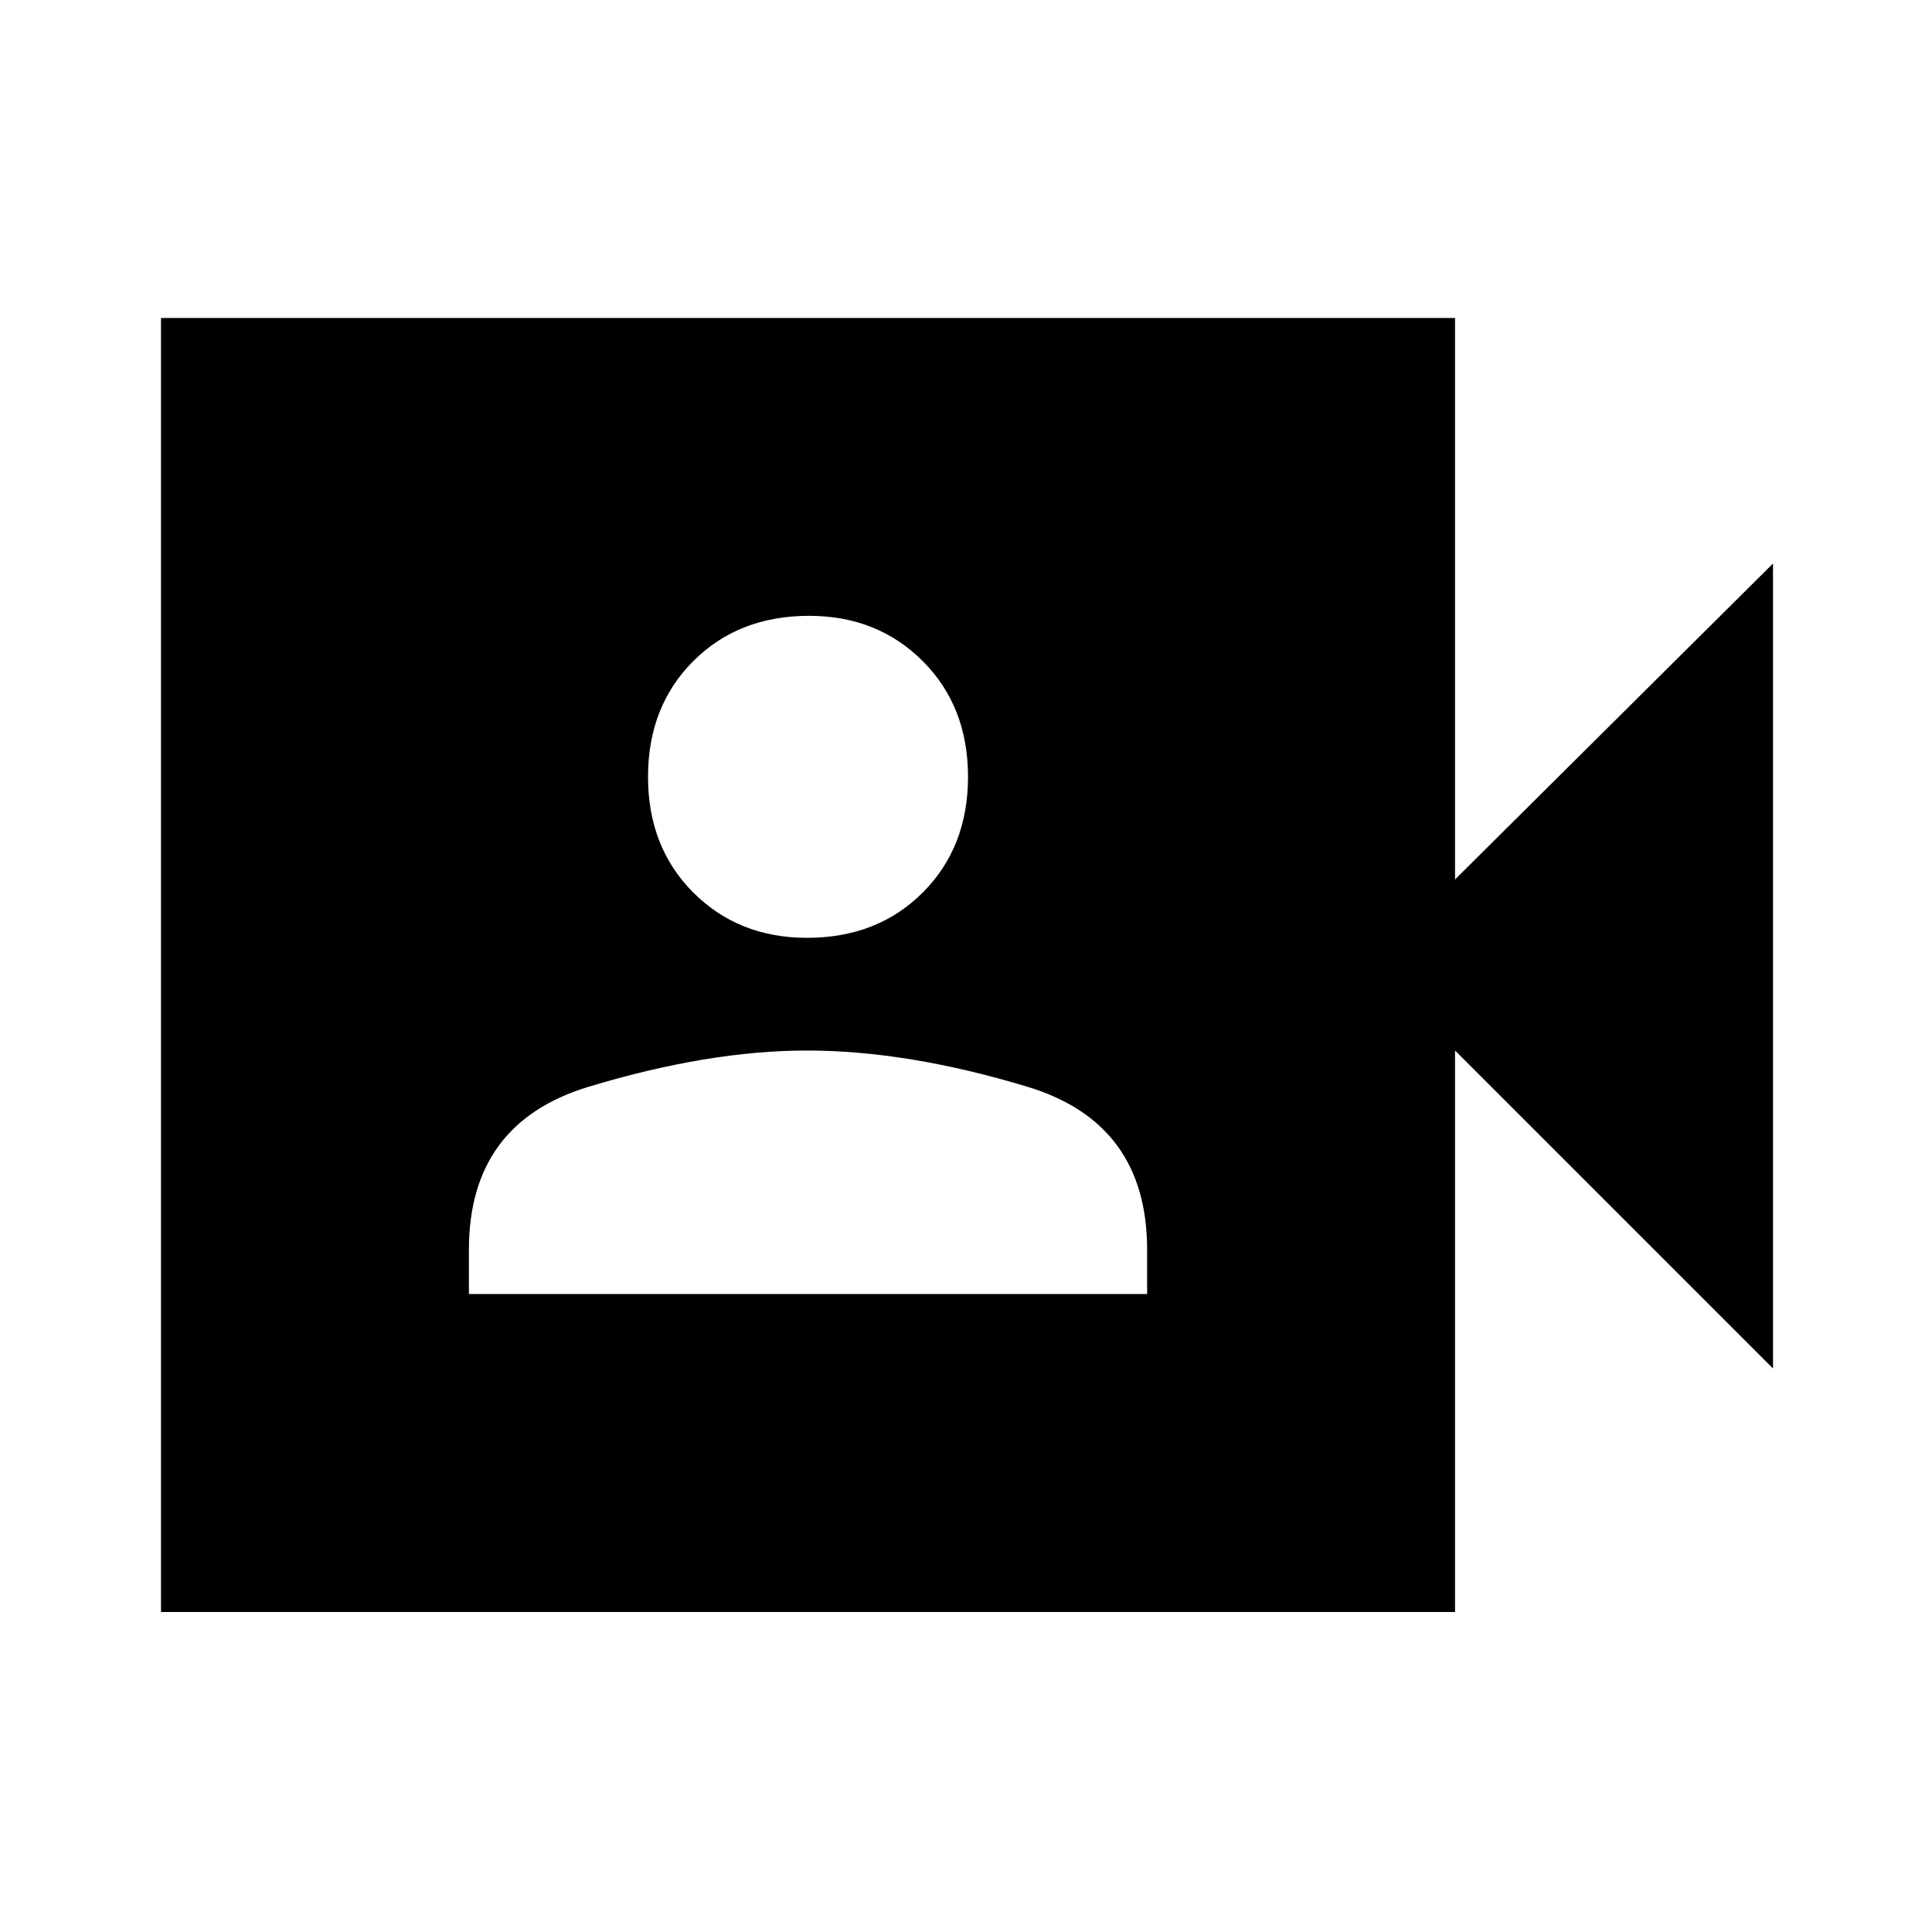 <svg xmlns="http://www.w3.org/2000/svg" height="48" width="48"><path d="M11.65 32.15H28.5V31.05Q28.5 27.9 25.525 27Q22.55 26.1 20.05 26.1Q17.6 26.1 14.625 27Q11.65 27.9 11.65 31.05ZM20.05 23.3Q21.8 23.3 22.925 22.175Q24.05 21.05 24.05 19.3Q24.05 17.55 22.925 16.425Q21.8 15.3 20.1 15.3Q18.35 15.3 17.225 16.425Q16.1 17.55 16.1 19.3Q16.1 21.05 17.225 22.175Q18.35 23.3 20.05 23.3ZM4 40.05V7.9H36.15V21.85L44.05 14V34L36.15 26.1V40.05Z"/></svg>